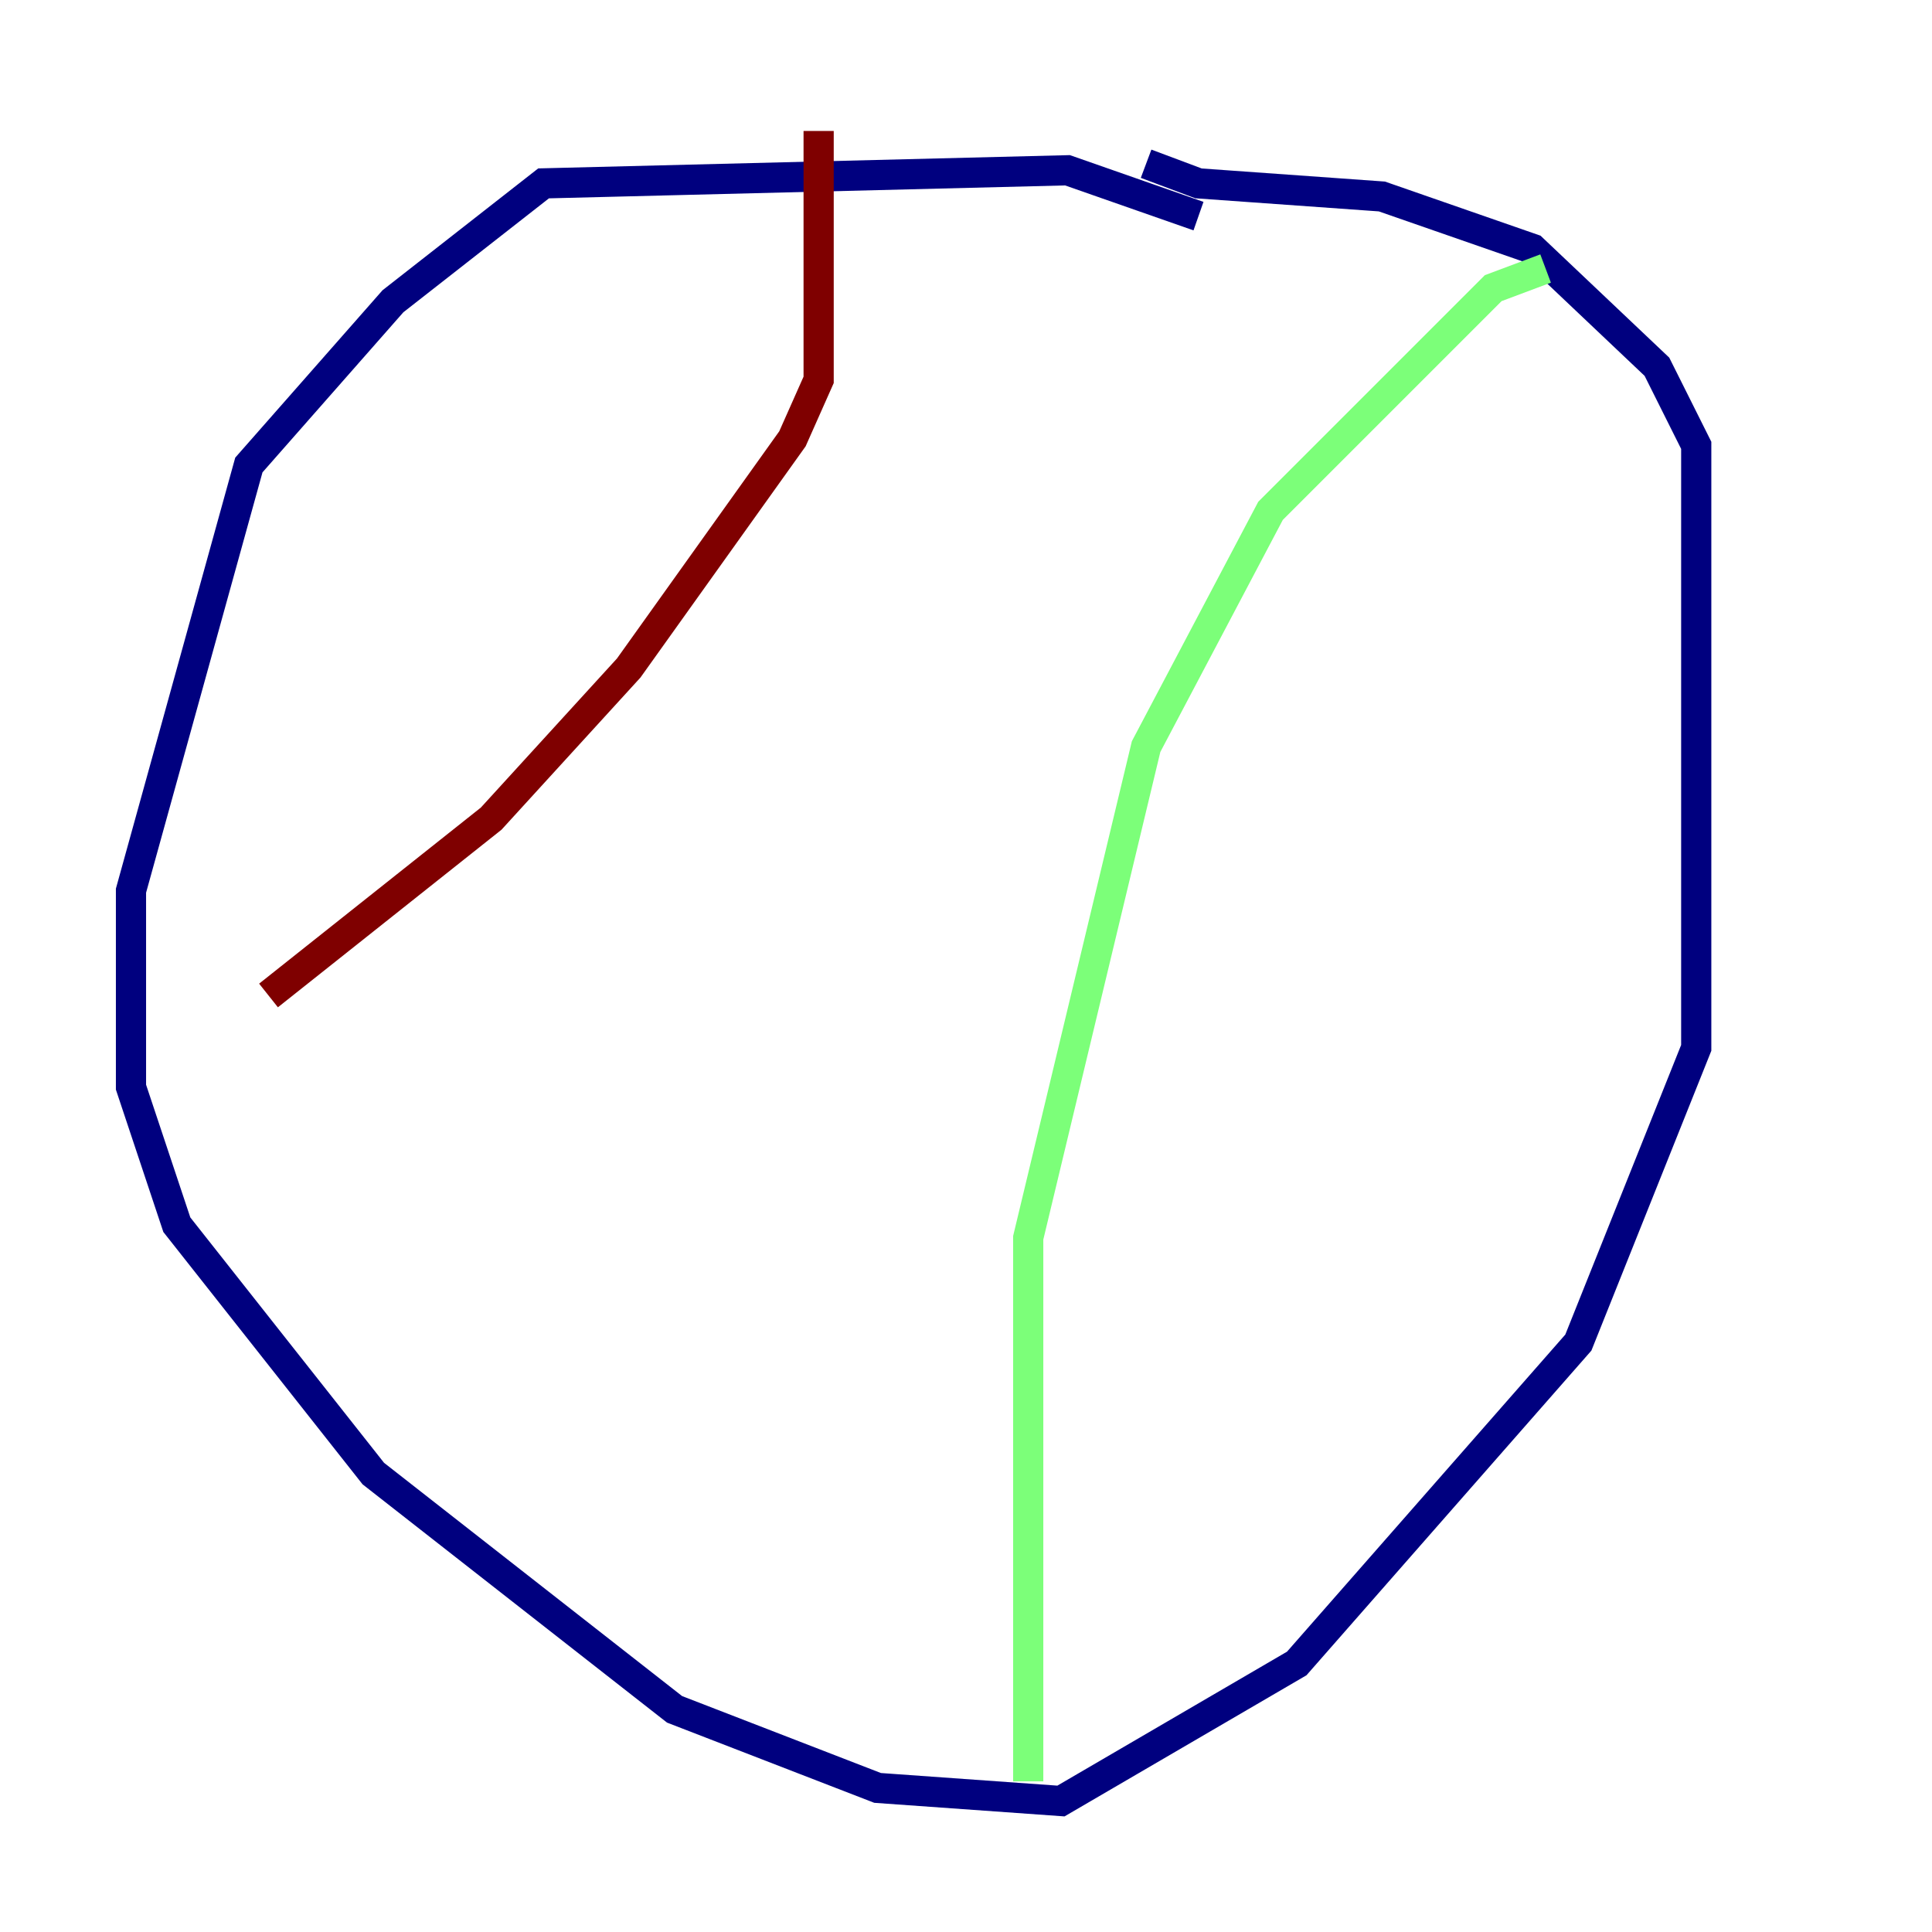 <?xml version="1.0" encoding="utf-8" ?>
<svg baseProfile="tiny" height="128" version="1.2" viewBox="0,0,128,128" width="128" xmlns="http://www.w3.org/2000/svg" xmlns:ev="http://www.w3.org/2001/xml-events" xmlns:xlink="http://www.w3.org/1999/xlink"><defs /><polyline fill="none" points="79.403,14.319 70.725,11.281 36.014,12.149 26.034,19.959 16.488,30.807 8.678,59.01 8.678,72.027 11.715,81.139 24.732,97.627 44.691,113.248 58.142,118.454 70.291,119.322 85.912,110.21 104.57,88.949 112.38,69.424 112.38,29.505 109.776,24.298 101.532,16.488 91.552,13.017 79.403,12.149 75.932,10.848" stroke="#00007f" stroke-width="2" /><polyline fill="none" points="102.4,17.79 98.929,19.091 84.176,33.844 75.932,49.464 68.122,82.007 68.122,118.02" stroke="#7cff79" stroke-width="2" /><polyline fill="none" points="54.237,8.678 54.237,25.166 52.502,29.071 41.654,44.258 32.542,54.237 17.79,65.953" stroke="#7f0000" stroke-width="2" /></svg>